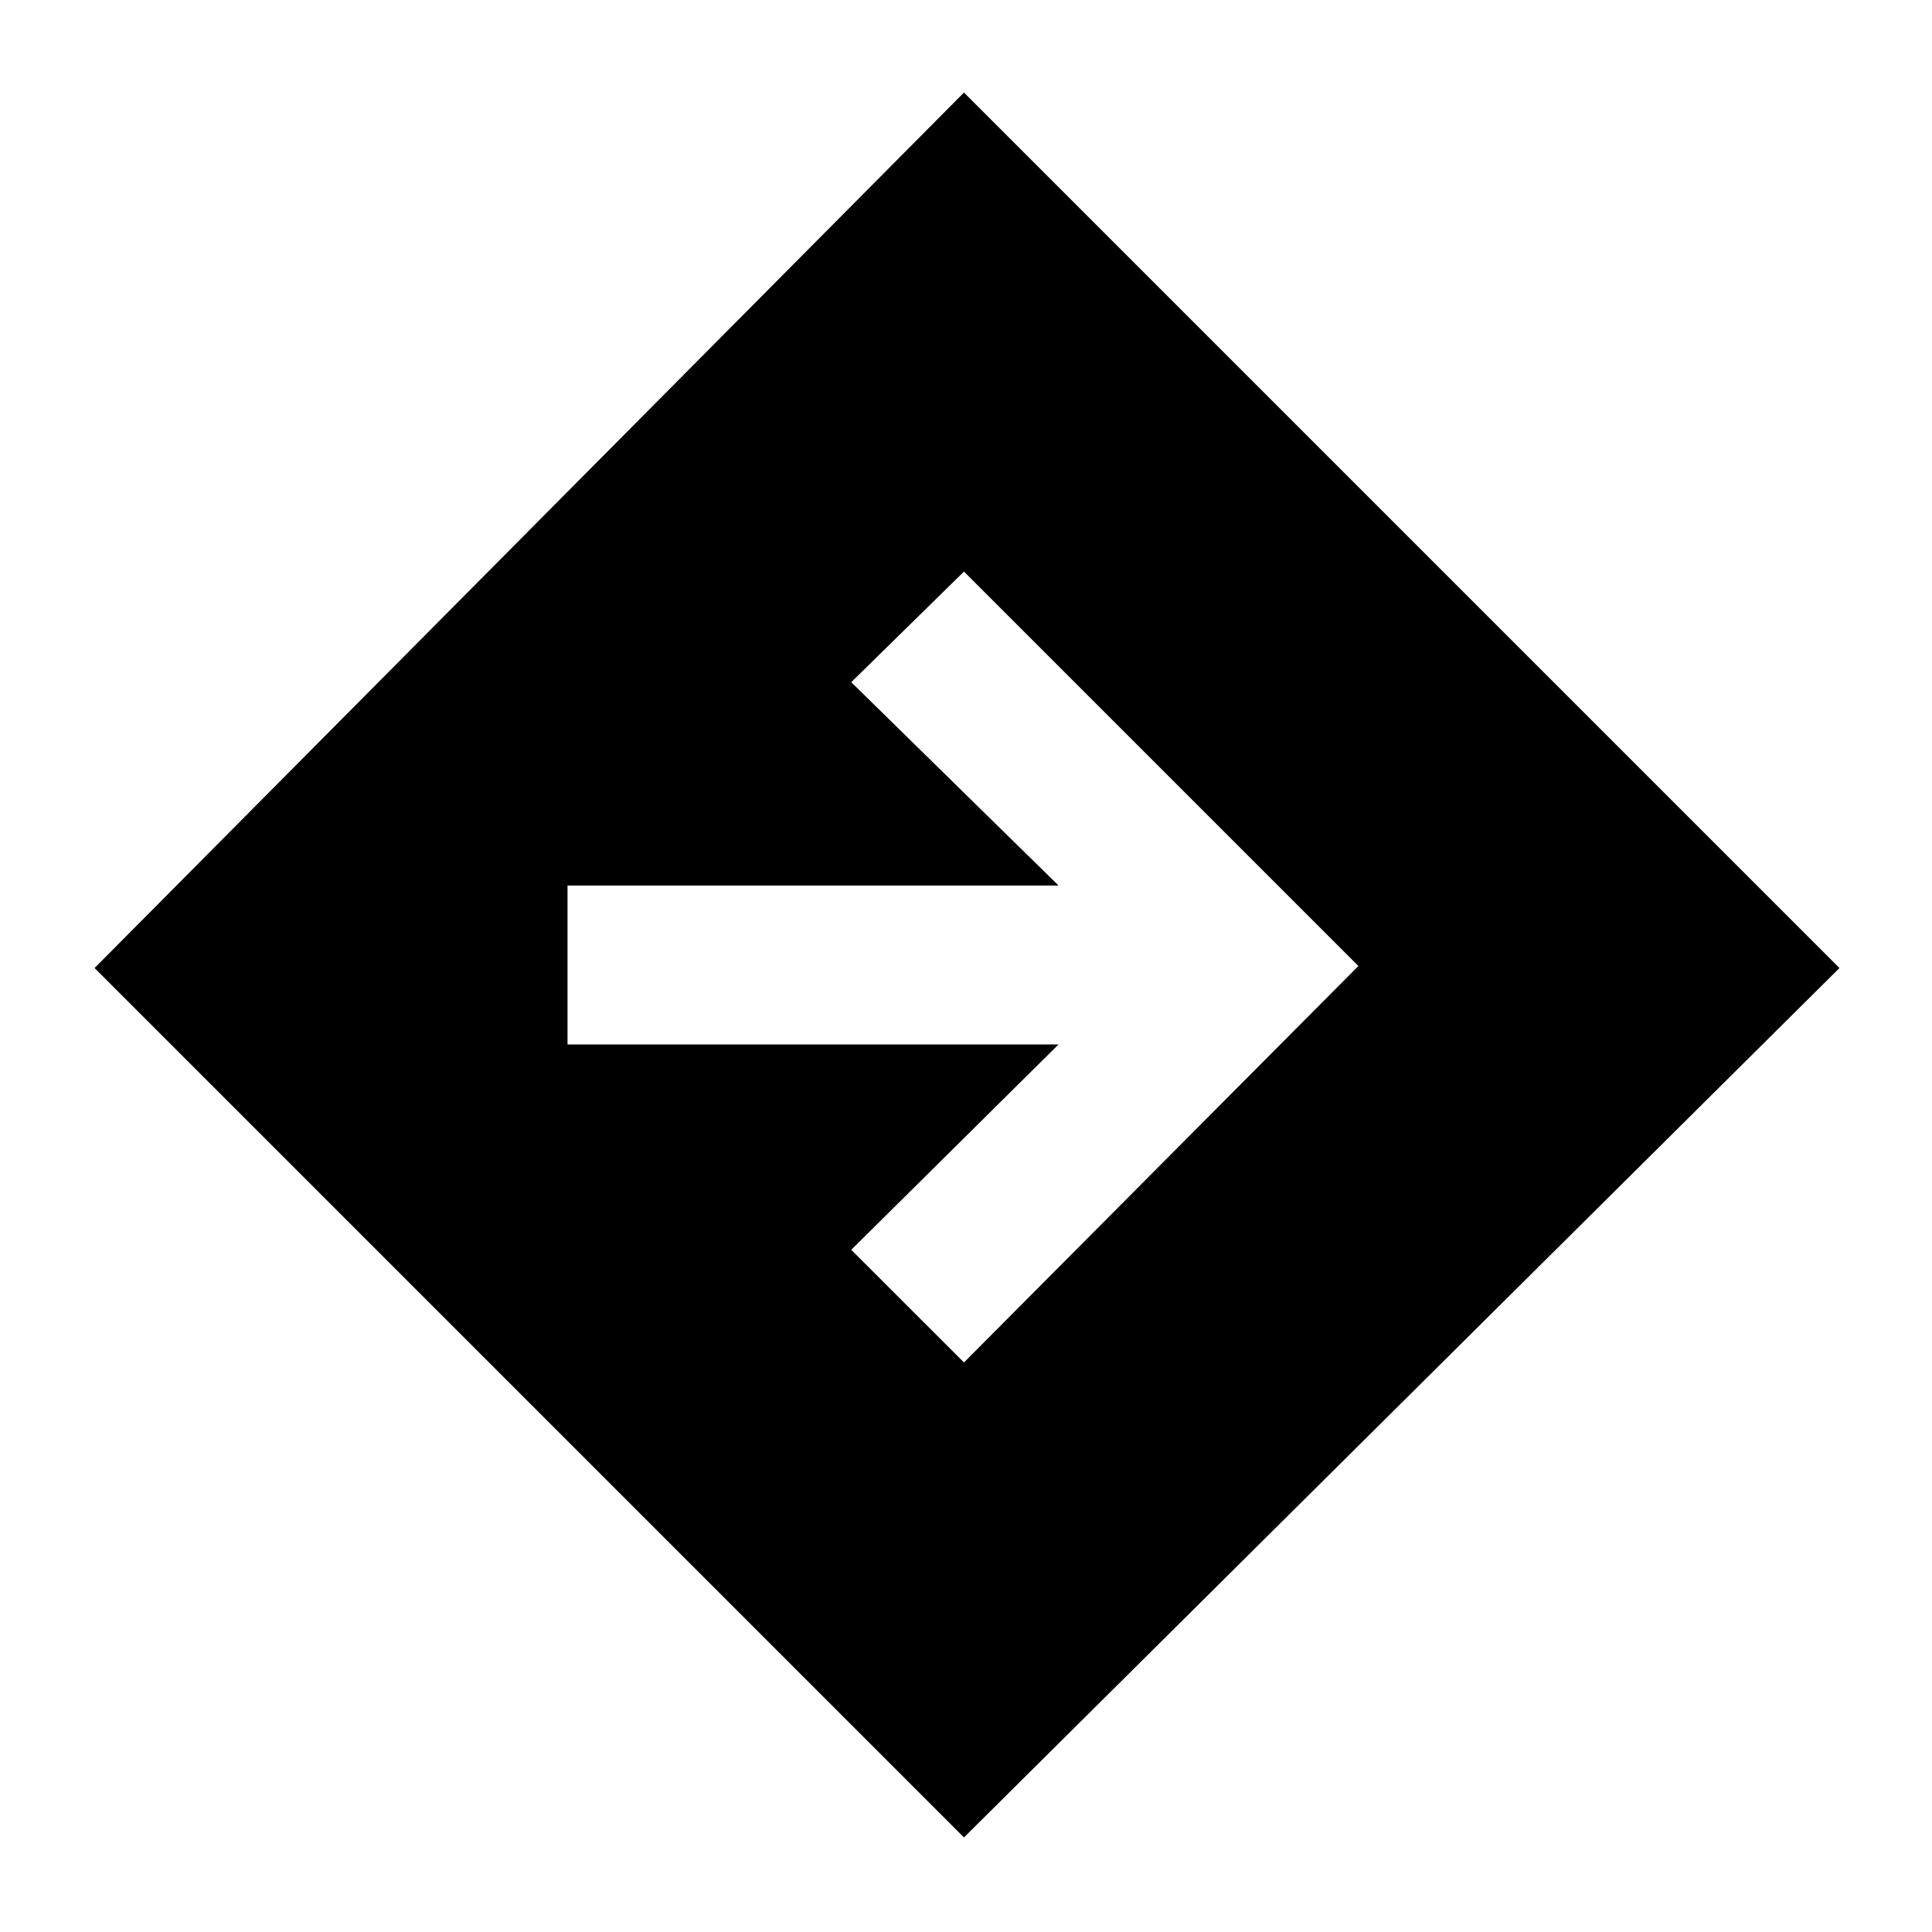 <svg xmlns="http://www.w3.org/2000/svg" height="20" width="20"><path d="M9.979 19.021 0.979 10.021 9.979 0.958 19.042 10.021ZM9.979 14.104 14.062 10 9.979 5.917 8.812 7.062 10.958 9.167H5.875V10.812H10.958L8.812 12.938Z"/></svg>
